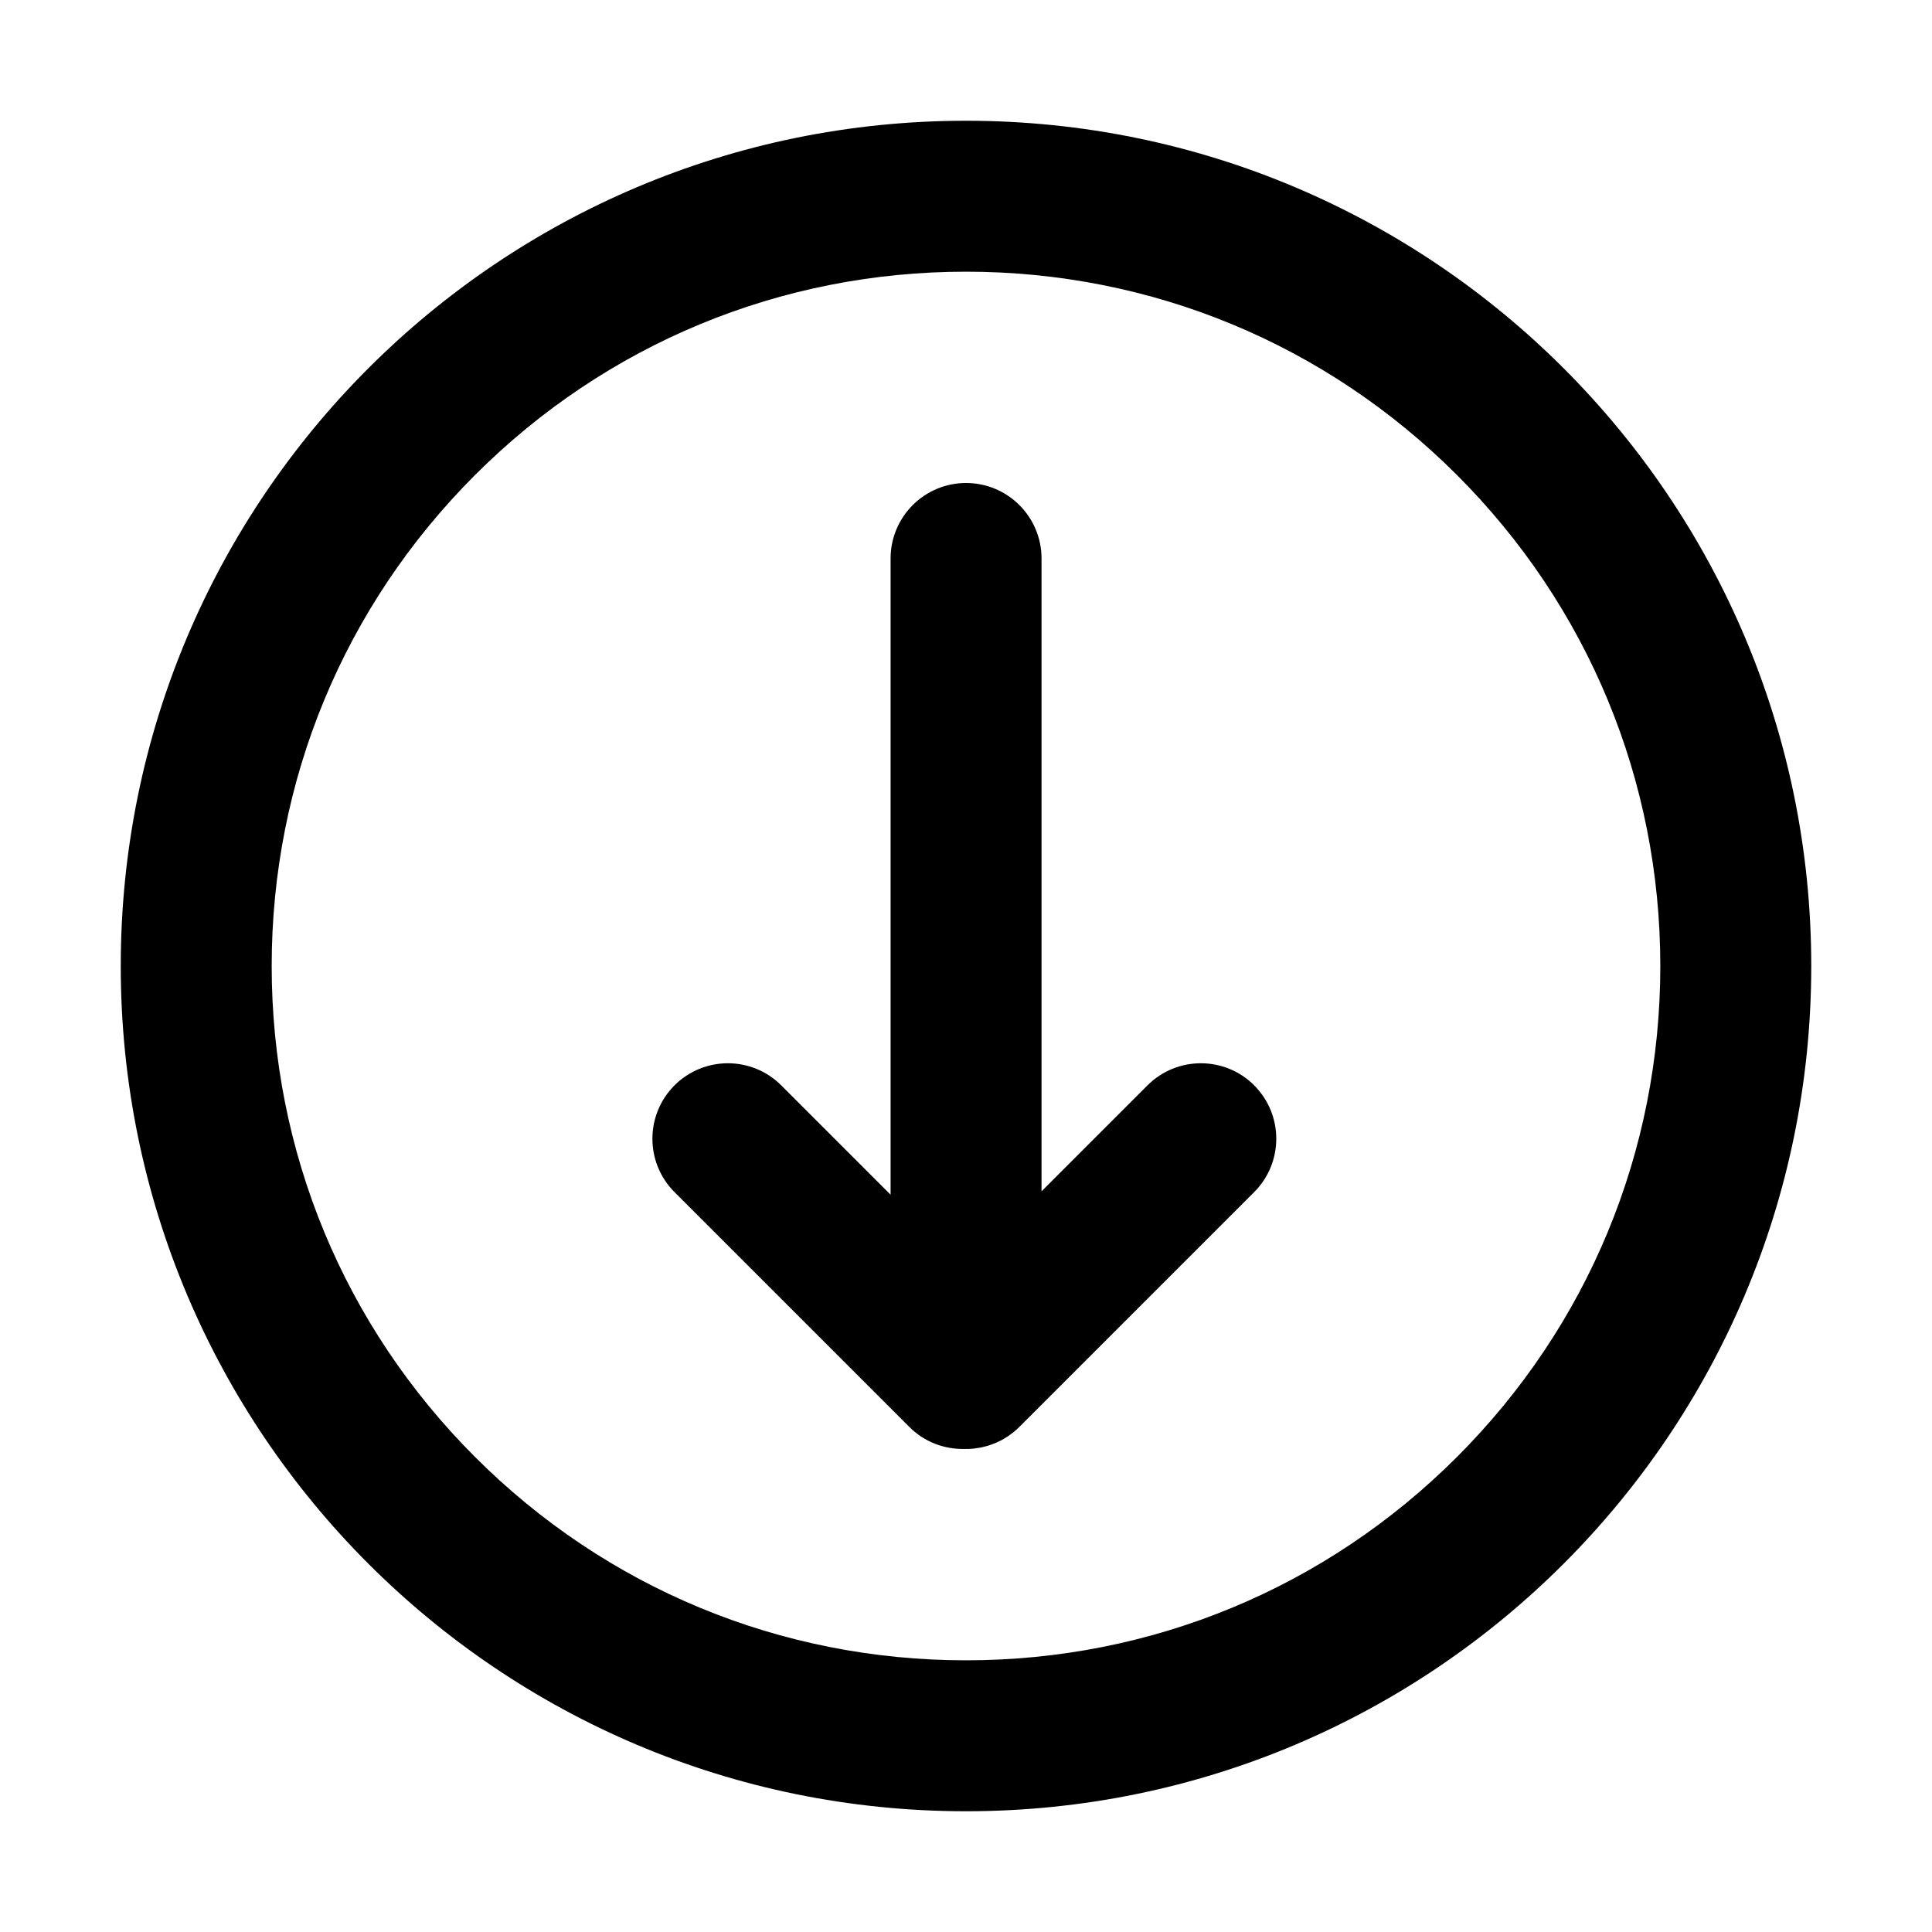 <?xml version="1.0" encoding="utf-8"?>
<!-- Generated by IcoMoon.io -->
<!DOCTYPE svg PUBLIC "-//W3C//DTD SVG 1.1//EN" "http://www.w3.org/Graphics/SVG/1.1/DTD/svg11.dtd">
<svg version="1.1" xmlns="http://www.w3.org/2000/svg" xmlns:xlink="http://www.w3.org/1999/xlink" width="32" height="32" viewBox="0 0 32 32">
<path fill="#000000" d="M16 2c-7.732 0-14 6.268-14 14s6.268 14 14 14 14-6.268 14-14-6.268-14-14-14zM24.132 24.132c-2.172 2.172-5.060 3.368-8.132 3.368s-5.96-1.196-8.132-3.368c-2.172-2.172-3.368-5.060-3.368-8.132s1.196-5.96 3.368-8.132c2.172-2.172 5.060-3.368 8.132-3.368s5.96 1.196 8.132 3.368c2.172 2.172 3.368 5.060 3.368 8.132s-1.196 5.96-3.368 8.132zM20.773 17.977c0.488 0.488 0.488 1.28 0 1.768l-3.889 3.889c-0.029 0.029-0.060 0.057-0.092 0.083-0.015 0.012-0.030 0.022-0.045 0.034-0.018 0.013-0.035 0.027-0.053 0.039s-0.037 0.023-0.056 0.034c-0.016 0.010-0.032 0.020-0.049 0.029-0.019 0.010-0.039 0.019-0.058 0.028-0.017 0.008-0.035 0.017-0.053 0.024s-0.038 0.014-0.057 0.021c-0.019 0.007-0.038 0.014-0.058 0.020s-0.039 0.010-0.058 0.015c-0.020 0.005-0.040 0.011-0.061 0.015-0.022 0.004-0.045 0.007-0.067 0.010-0.018 0.003-0.035 0.006-0.053 0.008-0.050 0.005-0.1 0.006-0.151 0.005-0.329 0.007-0.661-0.113-0.912-0.365l-3.889-3.889c-0.488-0.488-0.488-1.28 0-1.768s1.28-0.488 1.768-0l1.811 1.811v-10.538c0-0.69 0.56-1.25 1.25-1.25s1.25 0.56 1.25 1.25v10.482l1.755-1.755c0.488-0.488 1.28-0.488 1.768 0z"></path>
</svg>
